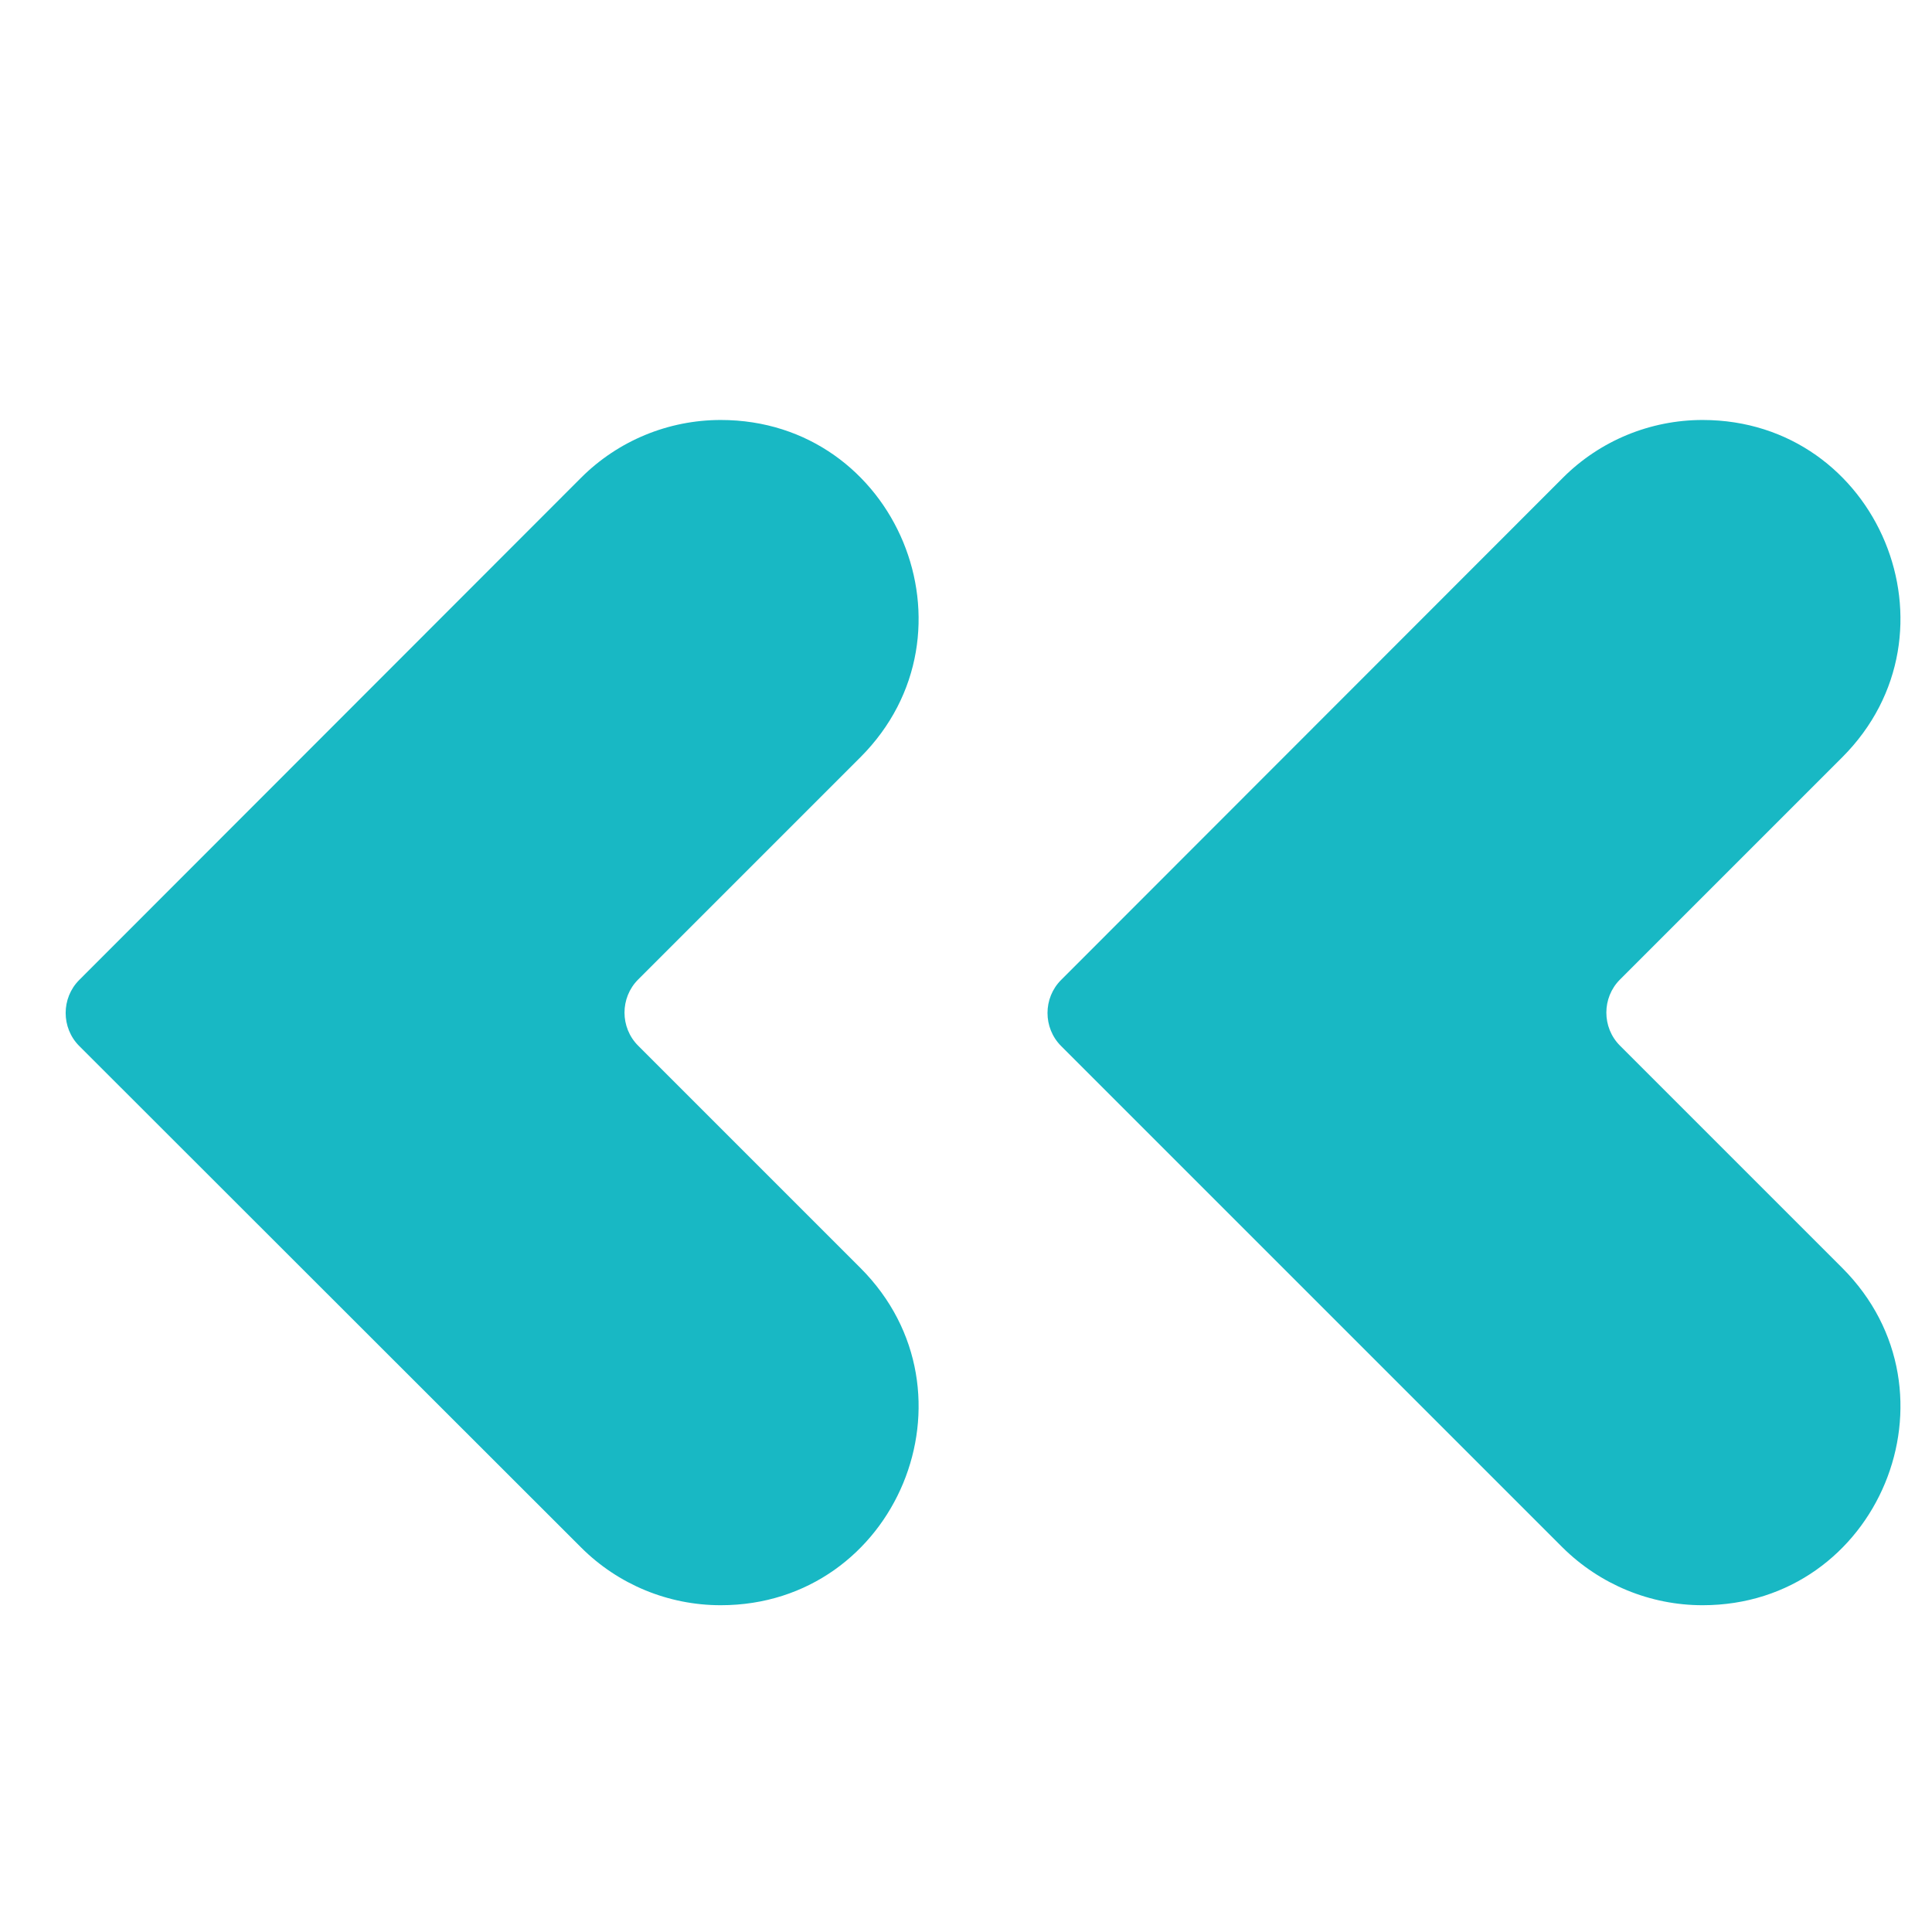 <svg version="1.1" id="Layer_1" xmlns="http://www.w3.org/2000/svg" xmlns:xlink="http://www.w3.org/1999/xlink" x="0px" y="0px" viewBox="0 0 512 512" style="enable-background:new 0 0 512 512;" xml:space="preserve">
<style type="text/css">
	.st0{fill:#18B8C4;}
</style>
<g>
	<path class="st0" d="M451.2,425.4L451.2,425.4c46.6,0,70-56.4,37-89.4l-58.9-58.9c-4.8-4.8-4.8-12.7,0-17.5l58.9-58.9
		c33-33,9.6-89.4-37-89.4l0,0c-13.9,0-27.2,5.5-37,15.3L281.2,259.7c-4.8,4.8-4.8,12.7,0,17.5l132.9,132.9
		C424,419.9,437.3,425.4,451.2,425.4z" id="id_101"></path>
	<path class="st0" d="M191,425.4L191,425.4c46.6,0,70-56.4,37-89.4l-58.9-58.9c-4.8-4.8-4.8-12.7,0-17.5l58.9-58.9
		c33-33,9.6-89.4-37-89.4l0,0c-13.9,0-27.2,5.5-37,15.3L21,259.7c-4.8,4.8-4.8,12.7,0,17.5L154,410.1
		C163.8,419.9,177.1,425.4,191,425.4z" id="id_102"></path>
</g>
</svg>